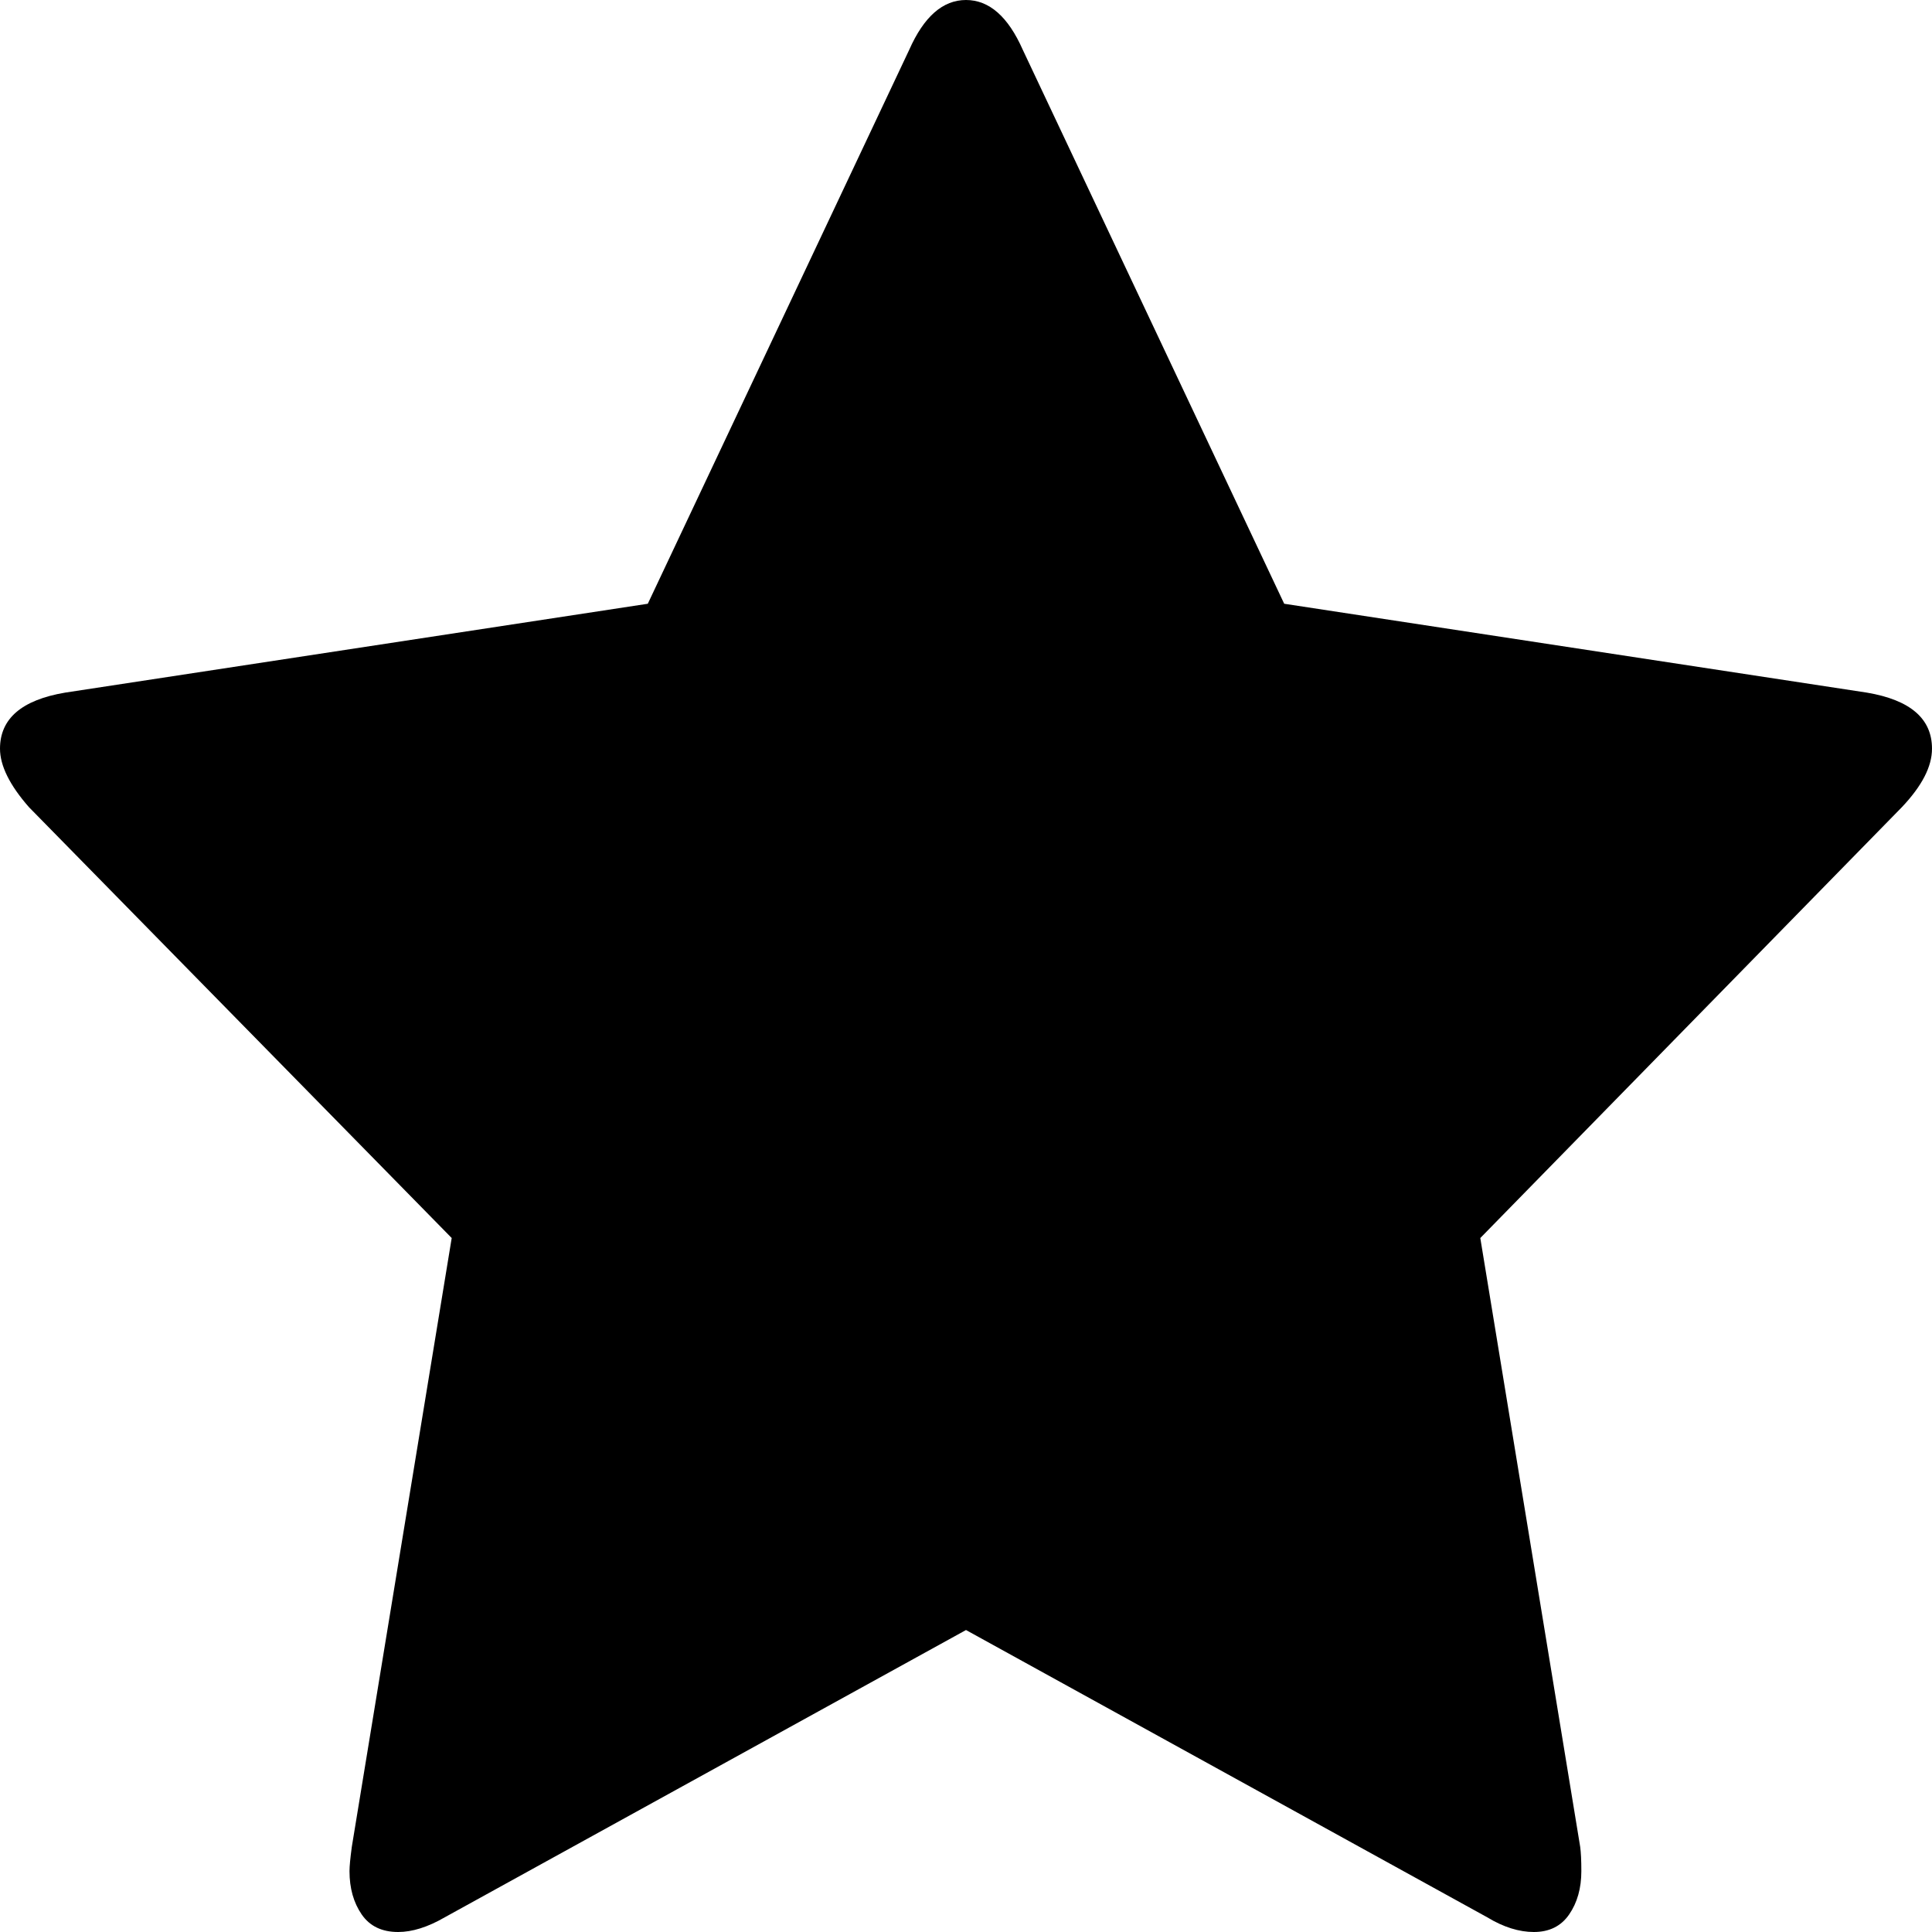 ﻿<?xml version="1.0" encoding="utf-8"?>
<svg version="1.1" xmlns:xlink="http://www.w3.org/1999/xlink" width="10px" height="10px" xmlns="http://www.w3.org/2000/svg">
  <g transform="matrix(1 0 0 1 -62 -391 )">
    <path d="M 9.663 3.585  C 9.888 3.623  10 3.72  10 3.875  C 10 3.968  9.948 4.068  9.844 4.178  L 7.662 6.408  L 8.179 9.559  C 8.183 9.588  8.185 9.63  8.185 9.685  C 8.185 9.773  8.164 9.848  8.122 9.909  C 8.08 9.97  8.019 10  7.939 10  C 7.863 10  7.782 9.975  7.698 9.924  L 5 8.437  L 2.302 9.924  C 2.214 9.975  2.133 10  2.061 10  C 1.977 10  1.914 9.97  1.872 9.909  C 1.83 9.848  1.809 9.773  1.809 9.685  C 1.809 9.66  1.813 9.618  1.821 9.559  L 2.338 6.408  L 0.15 4.178  C 0.05 4.064  0 3.963  0 3.875  C 0 3.72  0.112 3.623  0.337 3.585  L 3.353 3.125  L 4.706 0.258  C 4.782 0.086  4.88 0  5 0  C 5.12 0  5.218 0.086  5.294 0.258  L 6.647 3.125  L 9.663 3.585  Z " fill-rule="nonzero" fill="#000000" stroke="none" transform="matrix(1 0 0 1 62 391 )" />
  </g>
</svg>